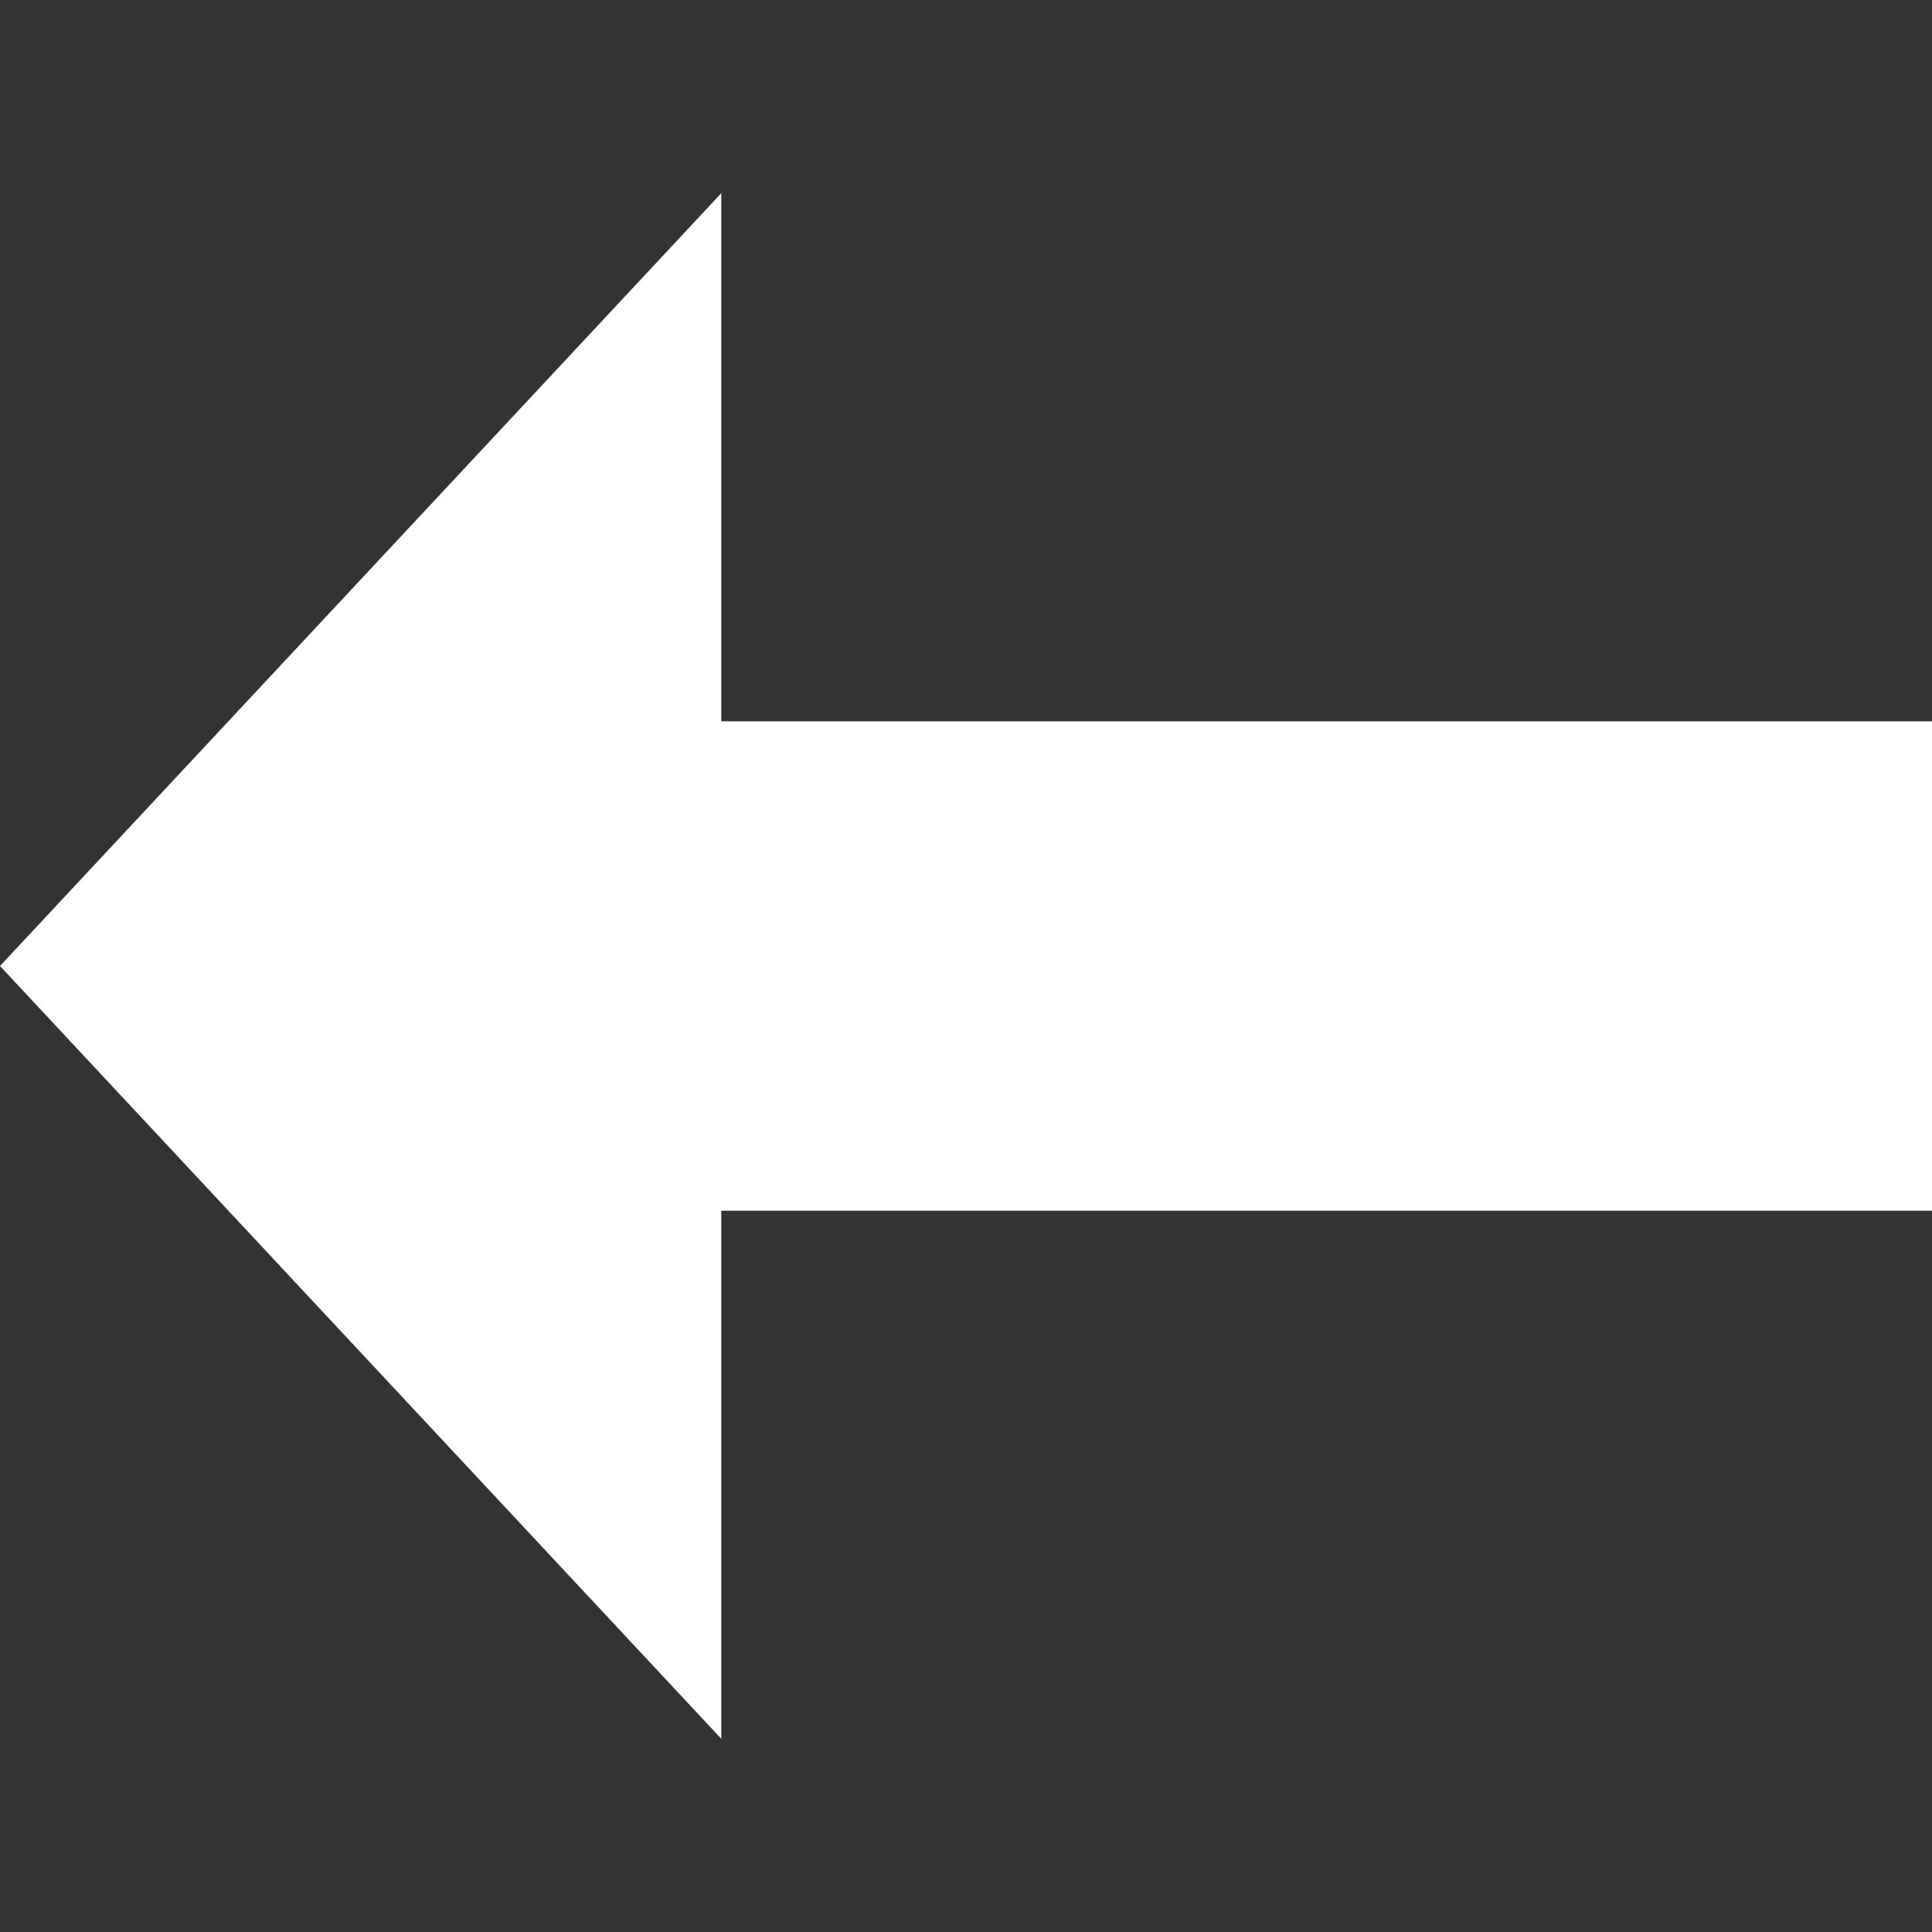 <svg id="Layer_1" data-name="Layer 1" xmlns="http://www.w3.org/2000/svg" width="15" height="15" viewBox="0 0 15 15">
  <rect x="0" y="0" width="15" height="15" fill="#333333" stroke="none"/>
  <defs>
    <style>
      .cls-1 {
        fill: #fff;
      }
    </style>
  </defs>
  <title>left-arr</title>
  <polygon class="cls-1" points="0 7.5 5.6 1.5 5.6 5.6 15 5.6 15 9.4 5.6 9.4 5.6 13.5 0 7.5"/>
</svg>

